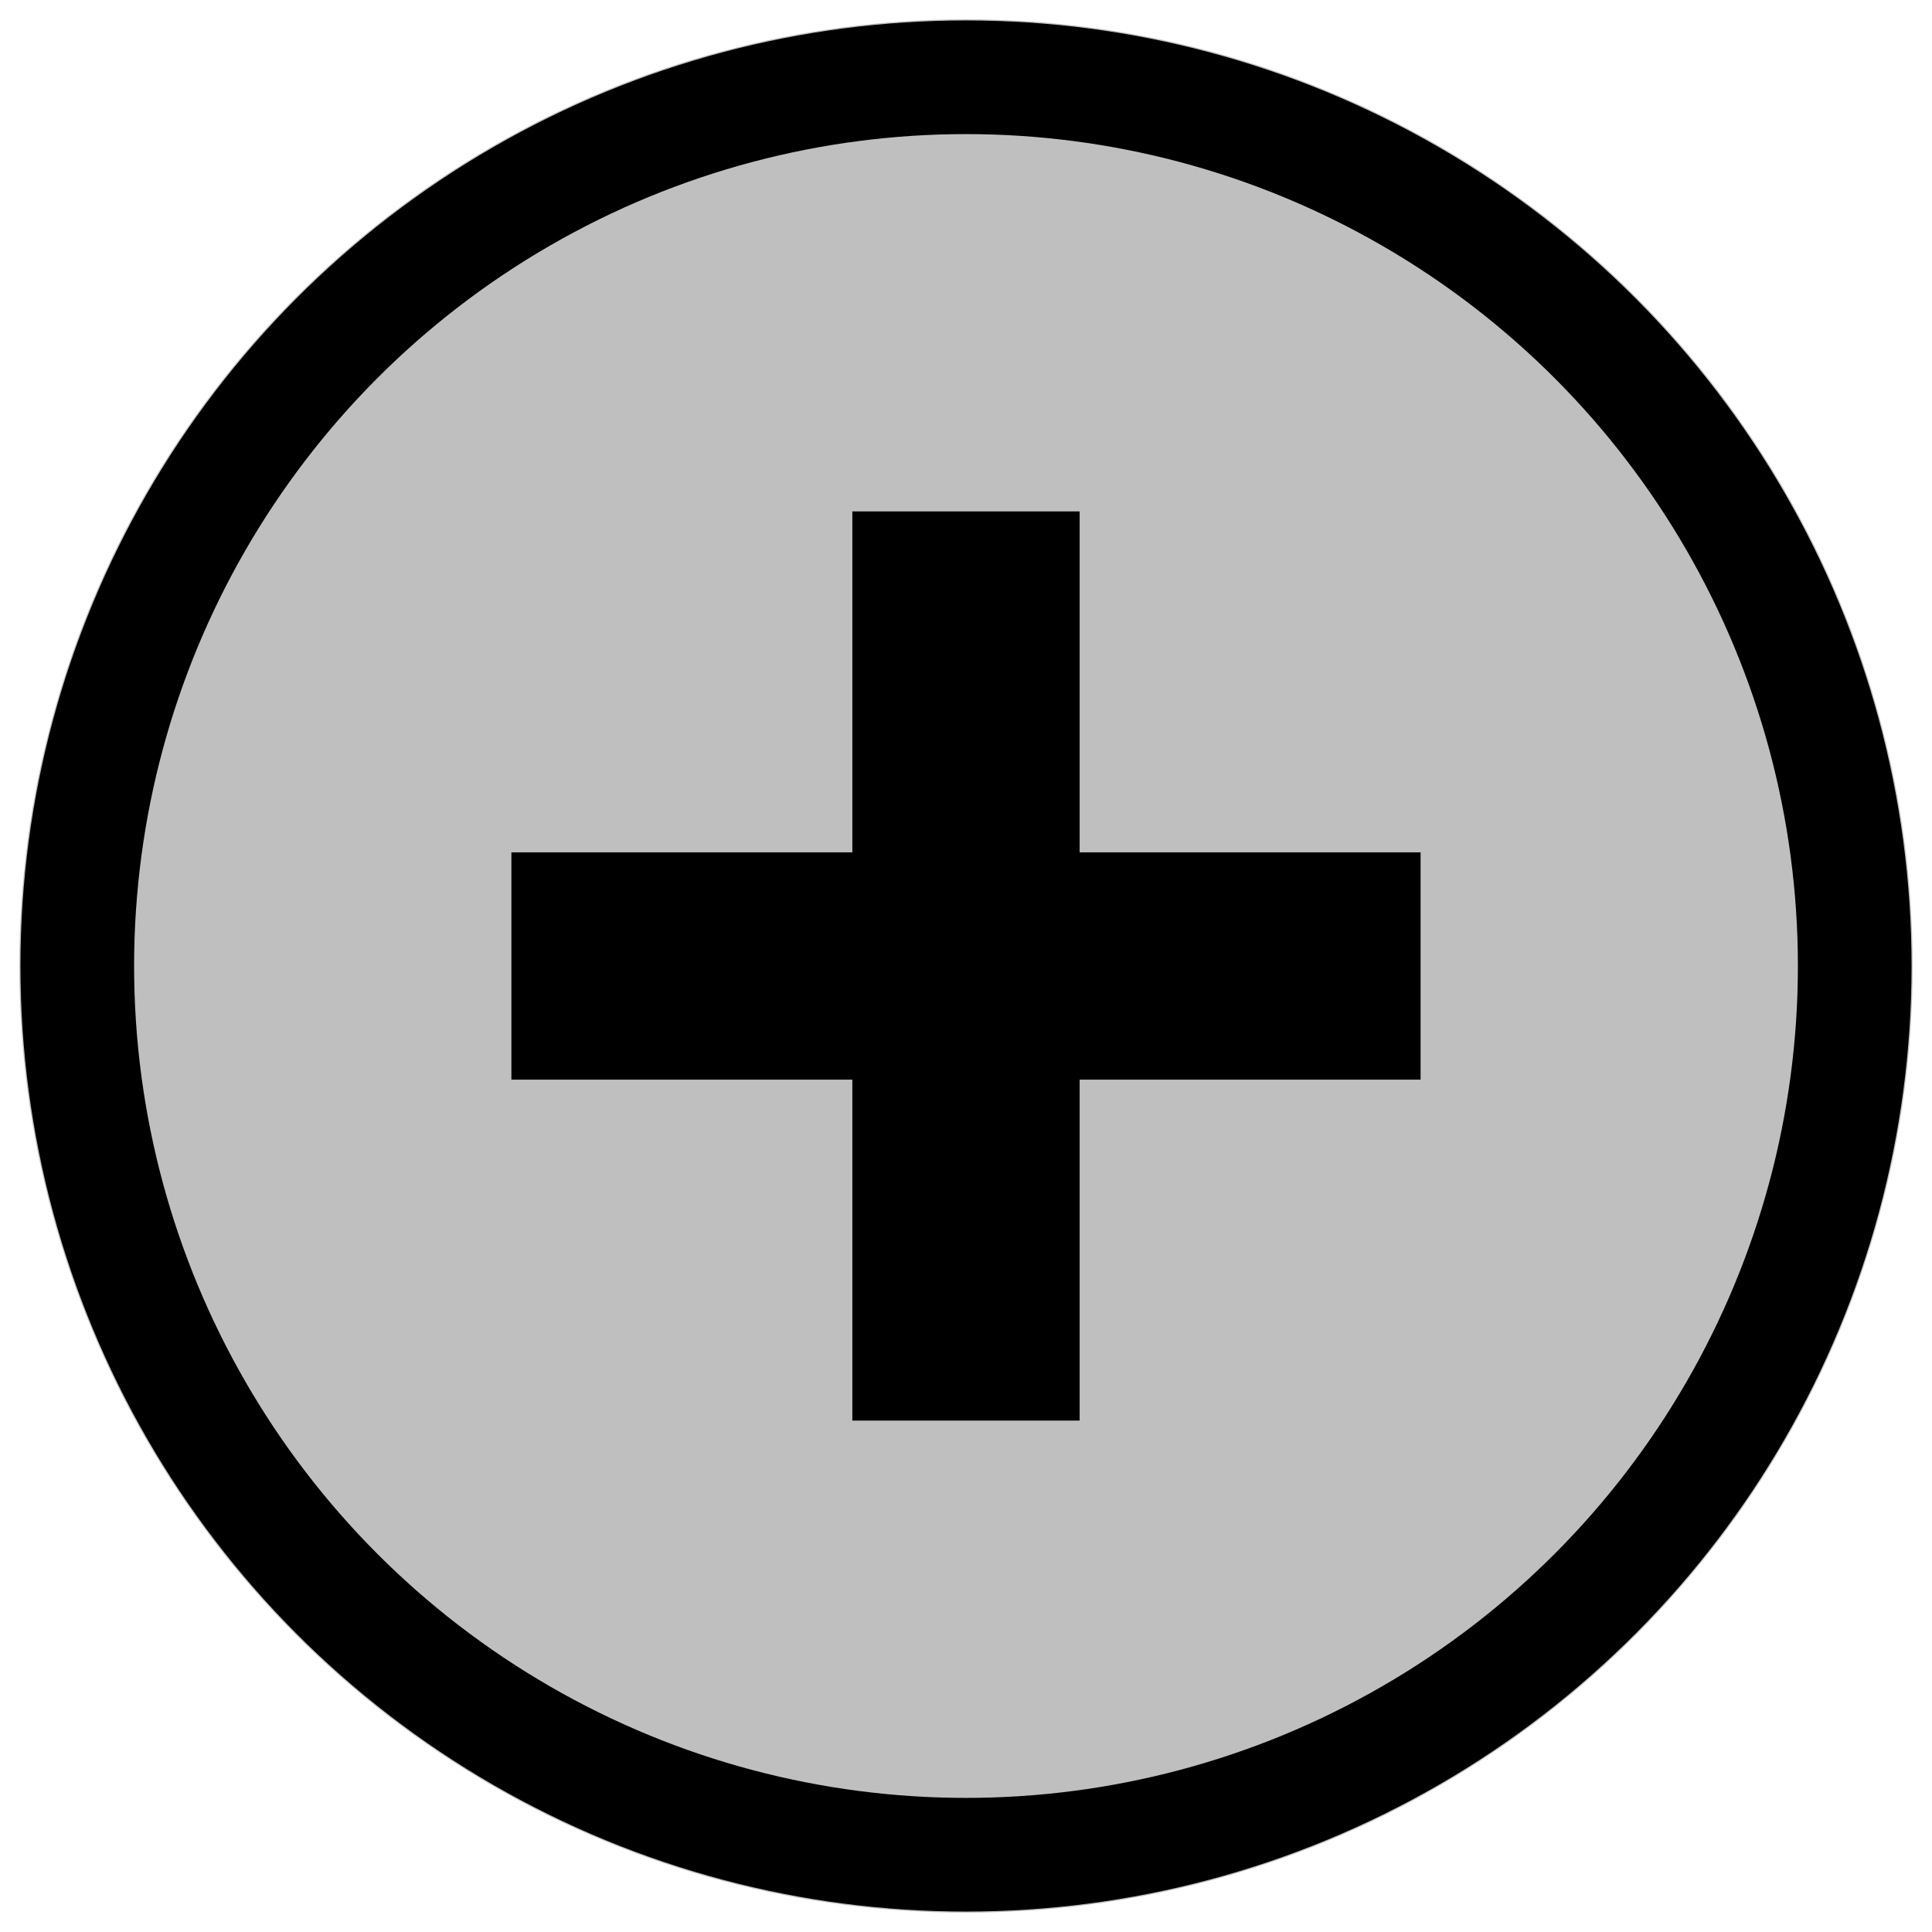 <svg xmlns="http://www.w3.org/2000/svg" width="17" height="17" viewBox="0 0 17 17"
	 xmlns:xlink="http://www.w3.org/1999/xlink">
	<defs>
		<rect id="stroke" width="2" height="8" x="7.5" y="4.5" fill="currentColor"/>
	</defs>
	<g fill="currentColor">
		<g id="circle">
			<circle cx="8.5" cy="8.5" r="49%" id="circle"
					opacity="0.5"
					filter="url(#brighten1)"/>
			<circle cx="8.5" cy="8.5" r="46%" id="circle"
					stroke="currentColor"
					fill="transparent"
					filter="url(#brighten2)"/>
		</g>
		<g id="plus">
			<use xlink:href="#stroke"/>
			<use xlink:href="#stroke" transform="rotate(-90 8.5 8.5)"/>
		</g>
	</g>
	<filter id="brighten1">
		<feColorMatrix in="SourceGraphic" type="saturate" values="1.1"/>
		<feComponentTransfer>
			<feFuncR type="gamma" exponent="0.2"/>
			<feFuncG type="gamma" exponent="0.2"/>
			<feFuncB type="gamma" exponent="0.2"/>
		</feComponentTransfer>
	</filter>
	<filter id="brighten2">
		<feColorMatrix in="SourceGraphic" type="saturate" values="1.05"/>
		<feComponentTransfer>
			<feFuncR type="gamma" exponent="0.8"/>
			<feFuncG type="gamma" exponent="0.8"/>
			<feFuncB type="gamma" exponent="0.8"/>
		</feComponentTransfer>
	</filter>
</svg>
